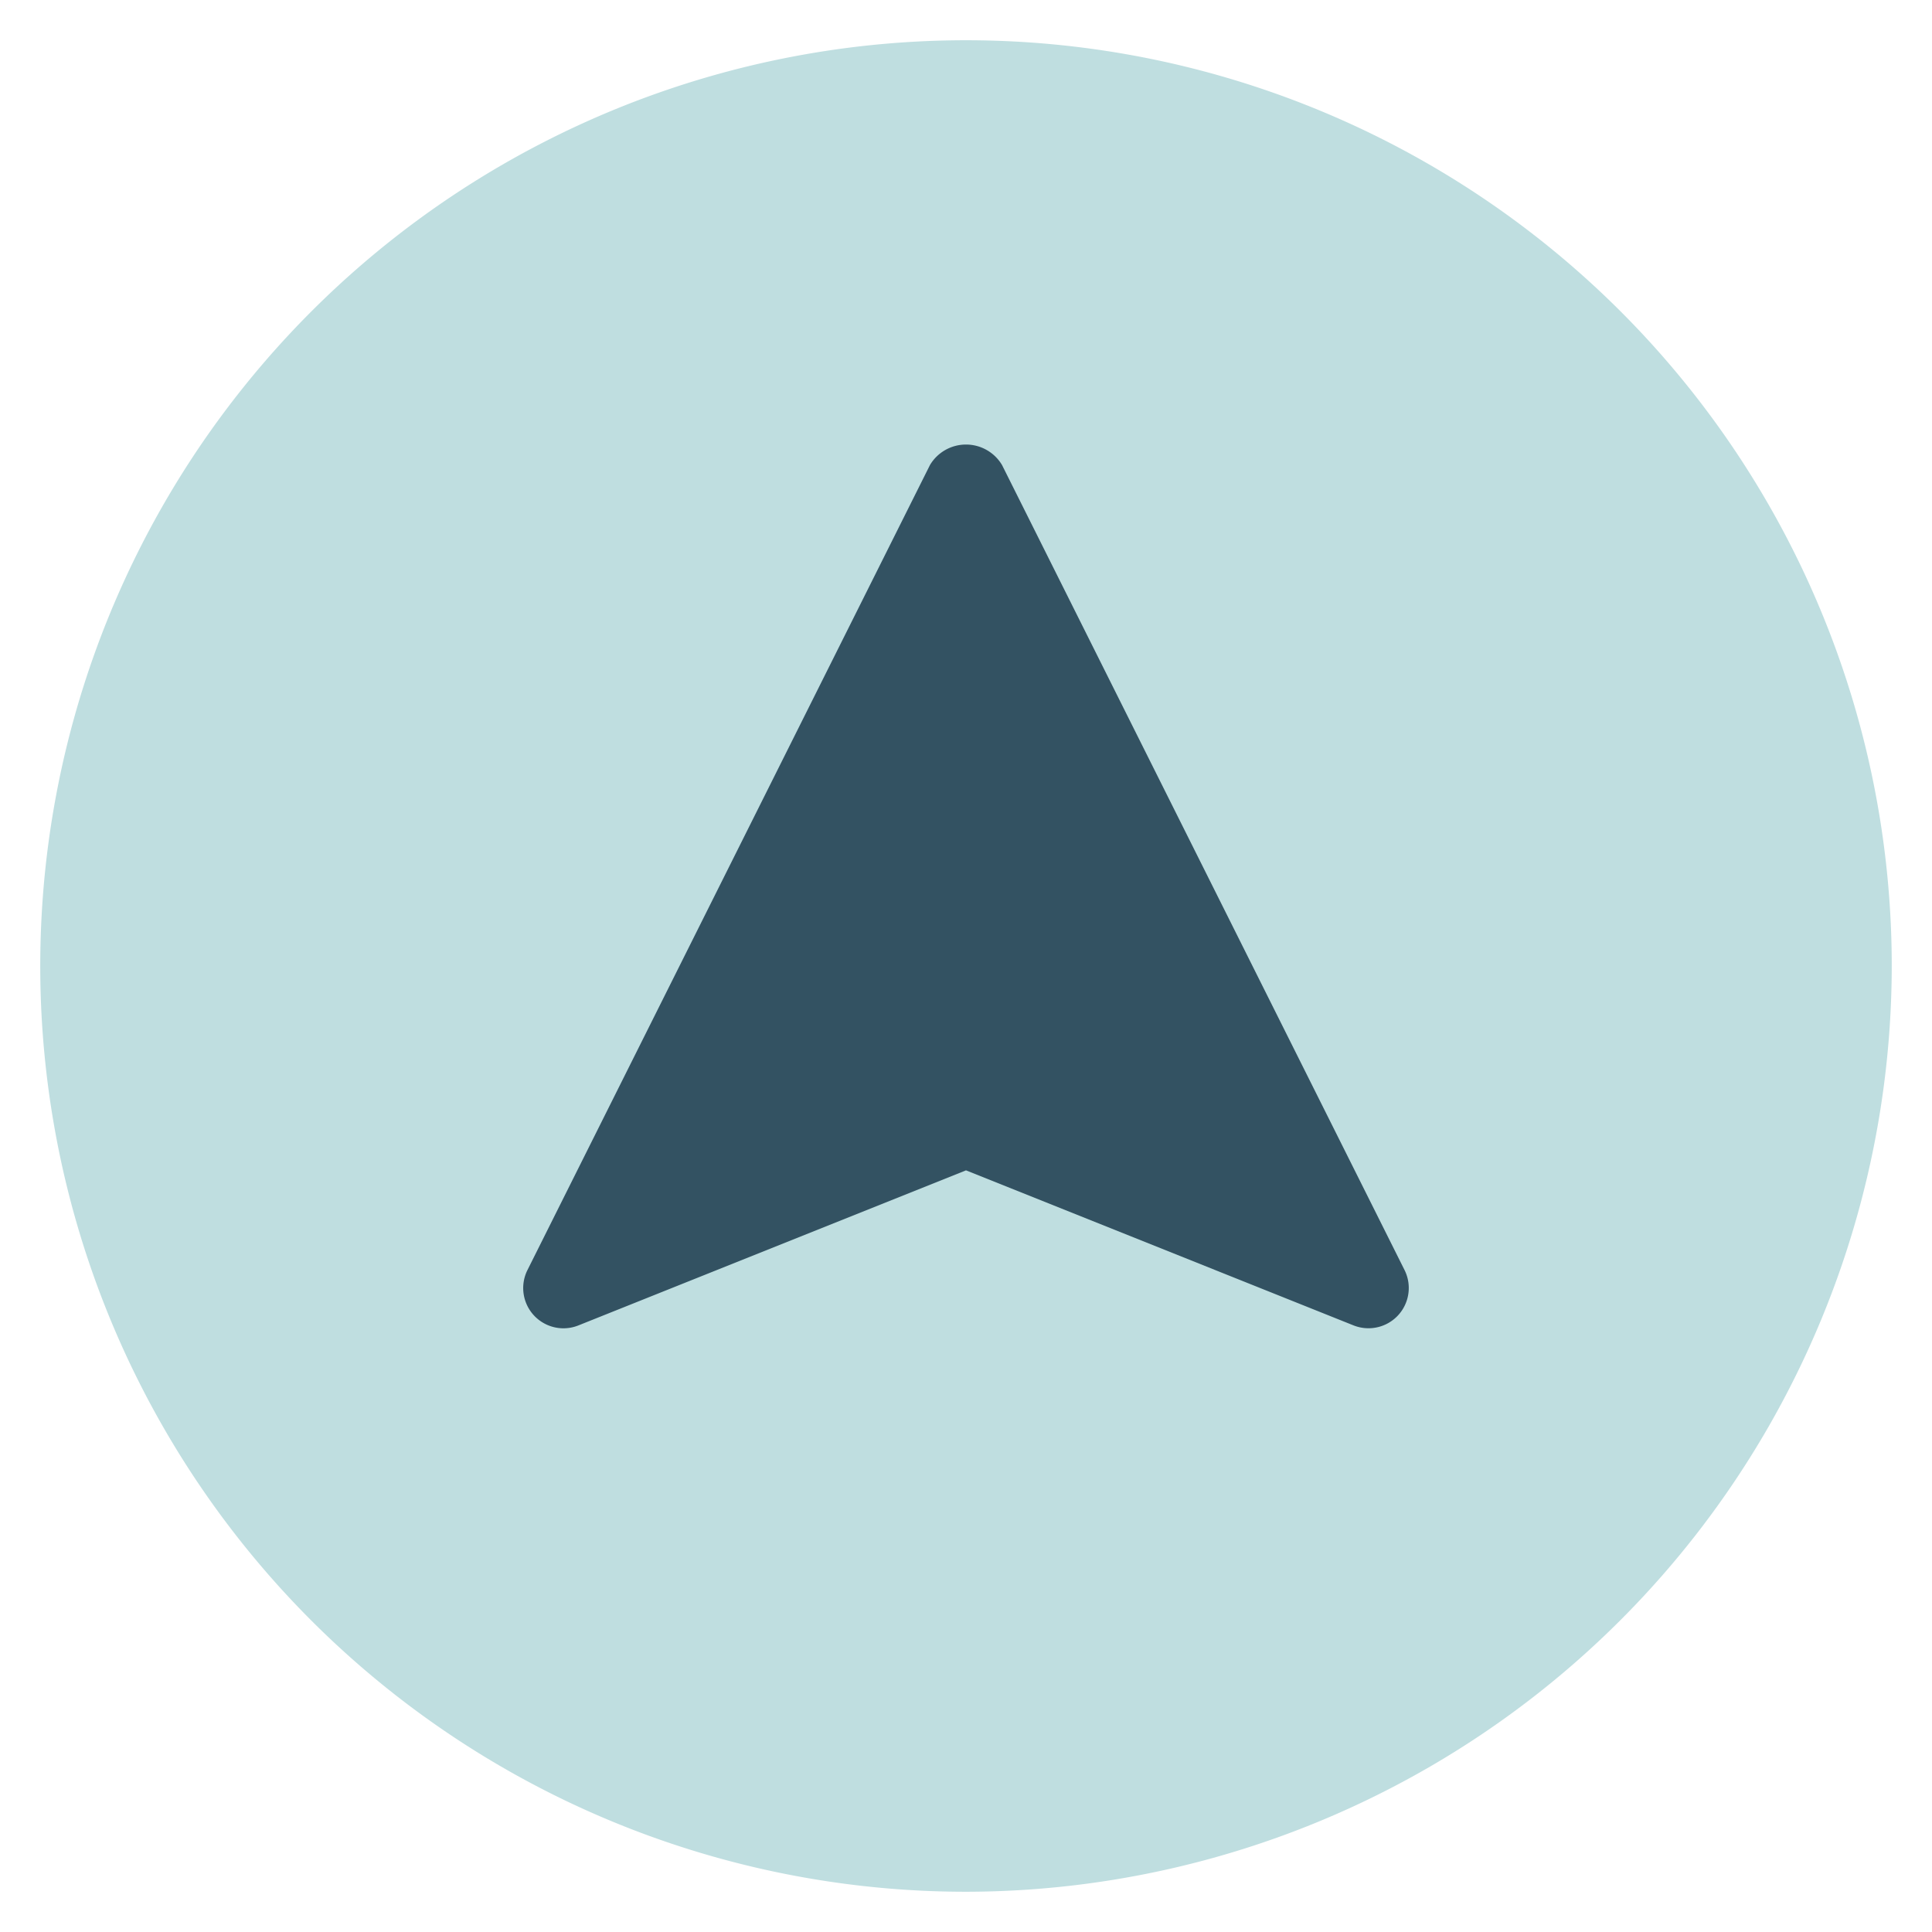 <svg xmlns="http://www.w3.org/2000/svg" height="48" width="48" viewBox="0 0 48 48"><path d="M24,47A23,23,0,1,1,47,24,23.026,23.026,0,0,1,24,47Z" fill="#bfdee0"></path> <path d="M34,33a1.007,1.007,0,0,1-.372-.071L24,29.077l-9.628,3.852a1,1,0,0,1-1.267-1.376l10-20a1.042,1.042,0,0,1,1.79,0l10,20A1,1,0,0,1,34,33Z" fill="#335262"></path></svg>